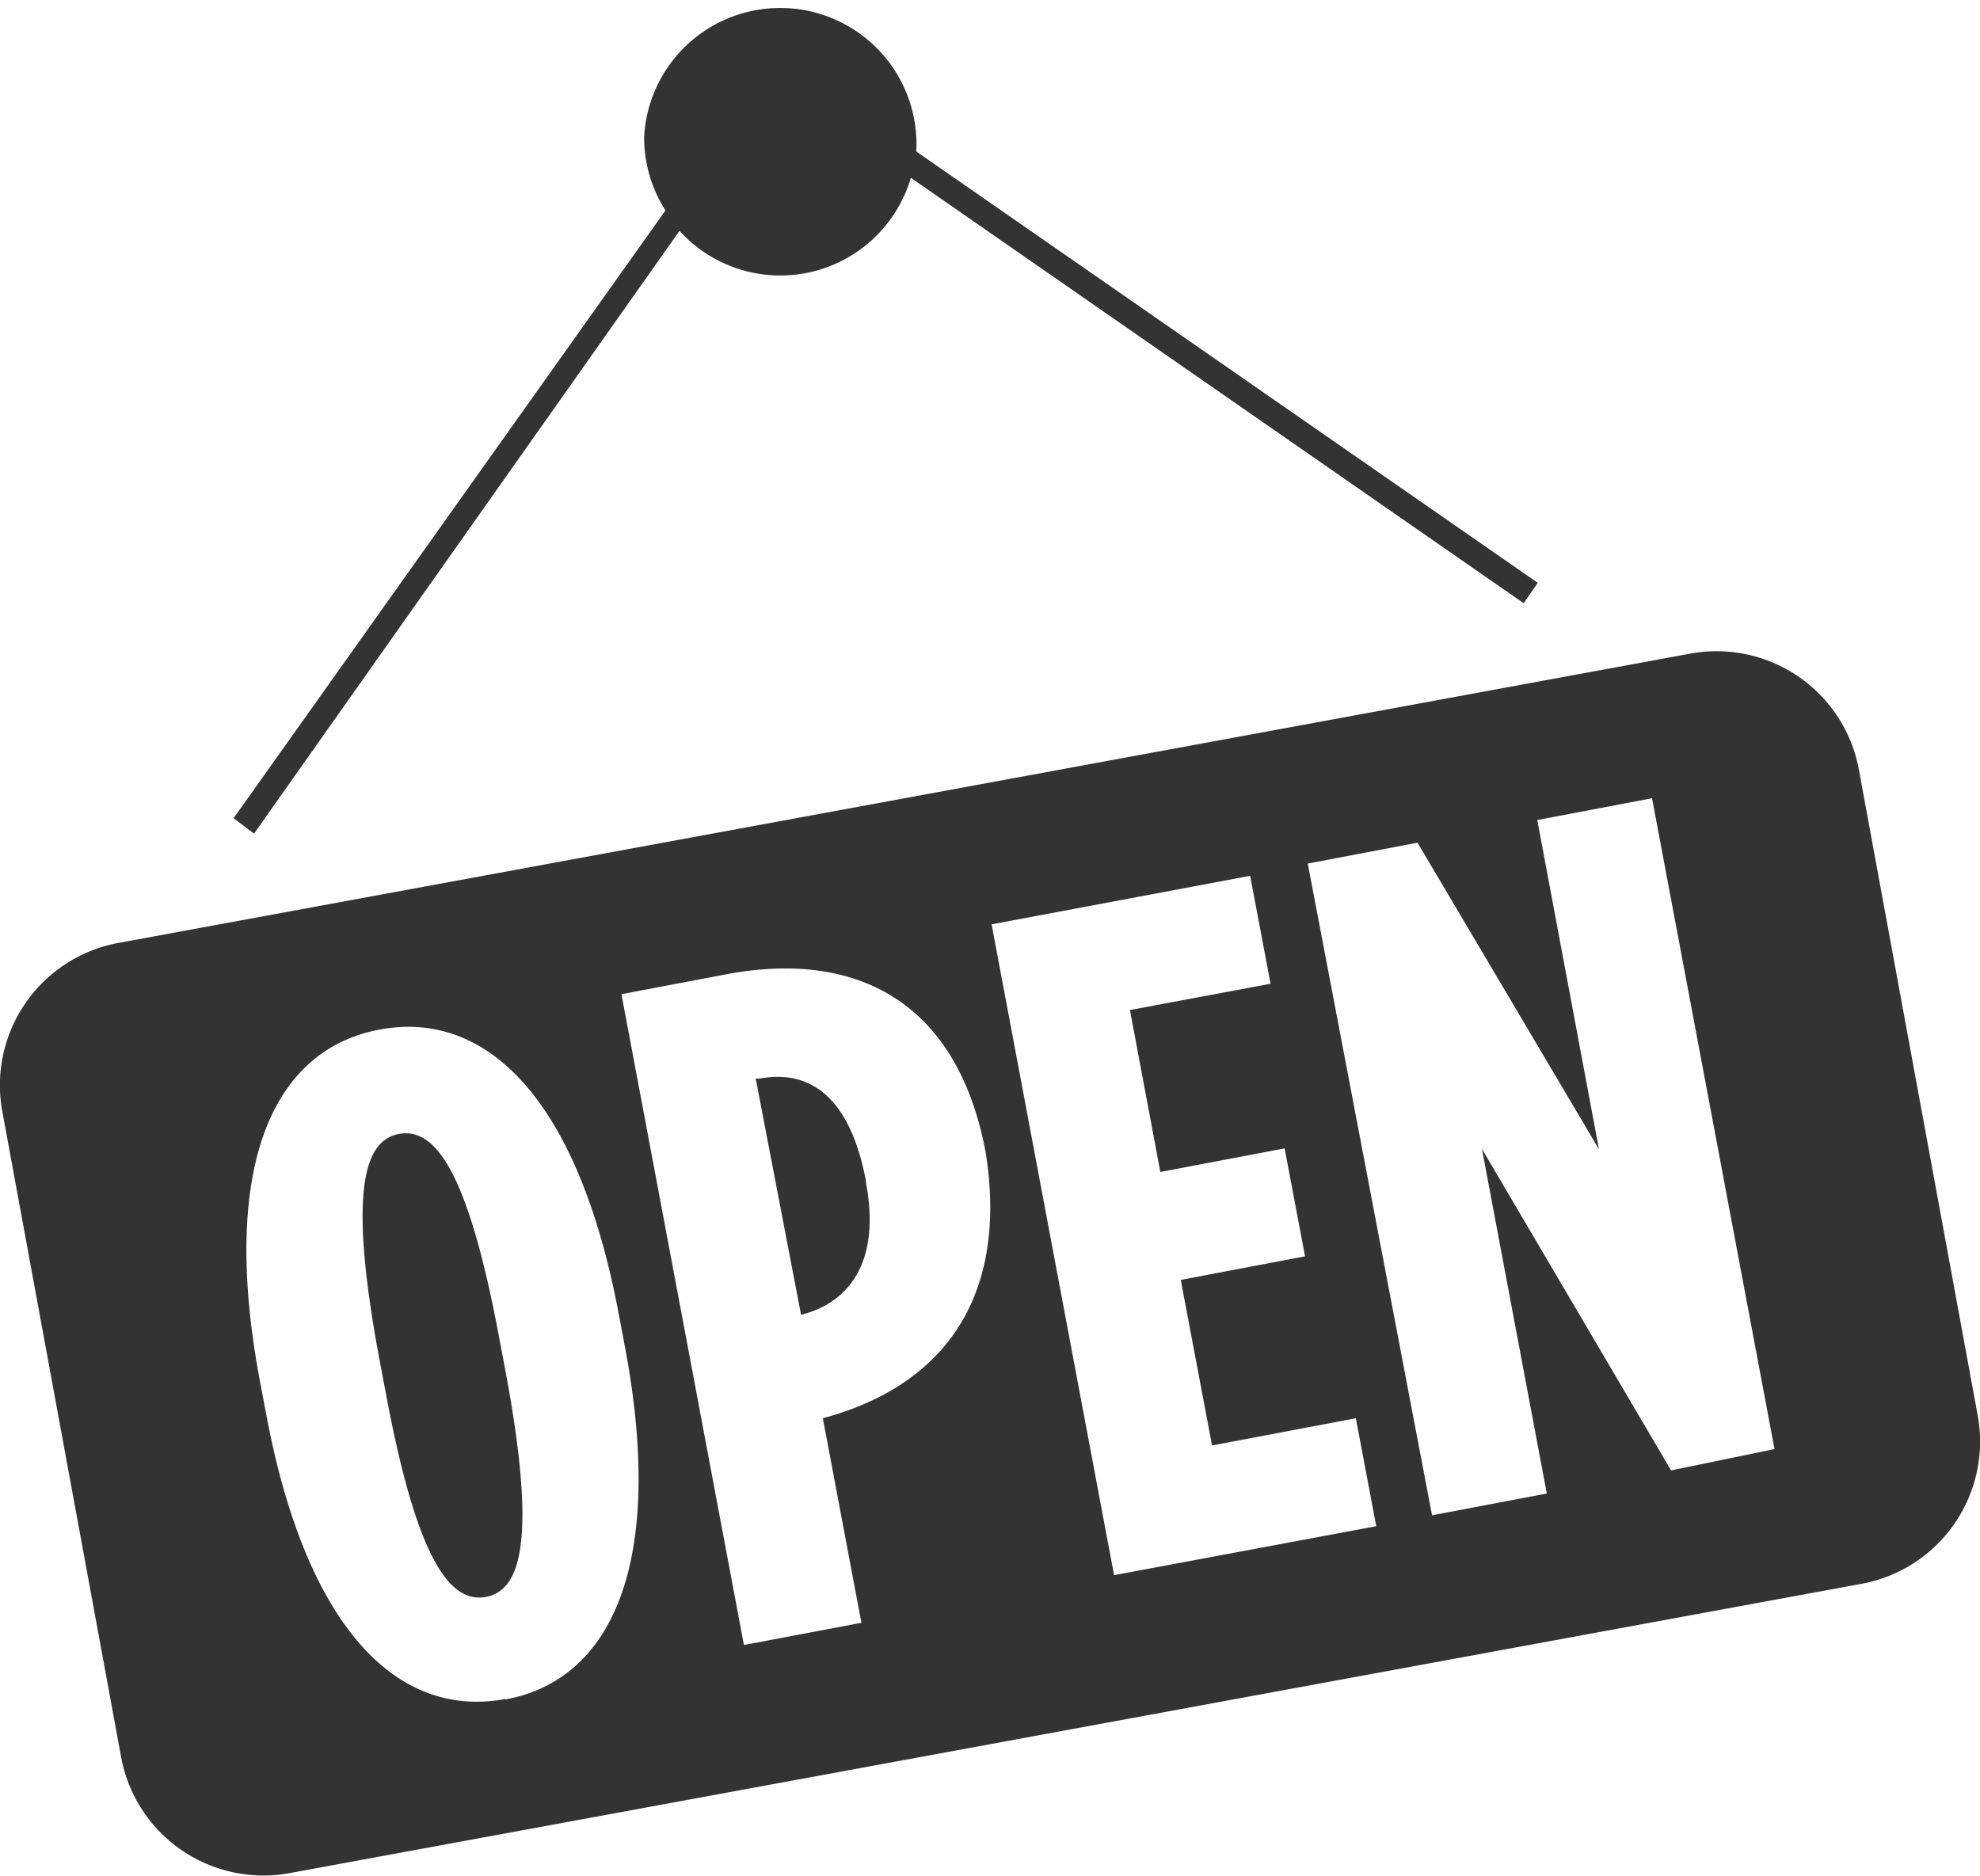 <svg id="Layer_1" data-name="Layer 1" xmlns="http://www.w3.org/2000/svg" viewBox="0 0 43.65 41.36">
  <defs>
    <style>.cls-1{fill:#000;fill-opacity:0.8;}</style>
  </defs>
  <title>open</title>
  <path class="cls-1" d="M234.35,248.34l9.38-13.29a3,3,0,0,0,5.1-1.17l13.51,9.38.31-.45-13.7-9.51a3,3,0,1,0-6-.32,3,3,0,0,0,.47,1.62L233.9,248Z" transform="translate(-228.75 -229.96)"/>
  <path class="cls-1" d="M247.84,256c-.34-1.82-1.21-2.47-2.34-2.26l-.09,0,1,5.21h0c1.07-.27,1.76-1.18,1.43-2.92Z" transform="translate(-228.75 -229.96)"/>
  <path class="cls-1" d="M239.75,259.43c-.69-3.69-1.42-4.61-2.2-4.47s-1.13,1.27-.43,5l.14.74c.69,3.69,1.42,4.61,2.2,4.47s1.13-1.27.43-5Z" transform="translate(-228.75 -229.96)"/>
  <path class="cls-1" d="M272.35,261.17l-2.62-14.24a3.19,3.19,0,0,0-3.71-2.56l-34.66,6.38a3.19,3.19,0,0,0-2.56,3.71l2.62,14.24a3.19,3.19,0,0,0,3.71,2.56l34.66-6.38A3.19,3.19,0,0,0,272.35,261.17Zm-32.46,6.25c-2.36.44-4.38-1.53-5.27-6.27l-.14-.74c-.89-4.73.28-7.31,2.64-7.75s4.38,1.53,5.27,6.27l.14.74C243.42,264.41,242.25,267,239.89,267.43Zm7-6.19h0l.85,4.51-2.59.49-2.7-14.35,2.32-.44c2.83-.53,5.08.57,5.71,3.93v0C251,258.67,249.45,260.56,246.85,261.24Zm6.42,3.46-2.7-14.35,5.7-1.07.45,2.38-3.1.58.67,3.57,2.74-.52.45,2.38-2.74.52.69,3.65,3.17-.6.45,2.38Zm12.28-2.31-4.17-7.09,1.43,7.6-2.53.48L257.58,249l2.42-.46,4,6.76-1.36-7.26,2.53-.48,2.7,14.35Z" transform="translate(-228.75 -229.96)"/>
</svg>

